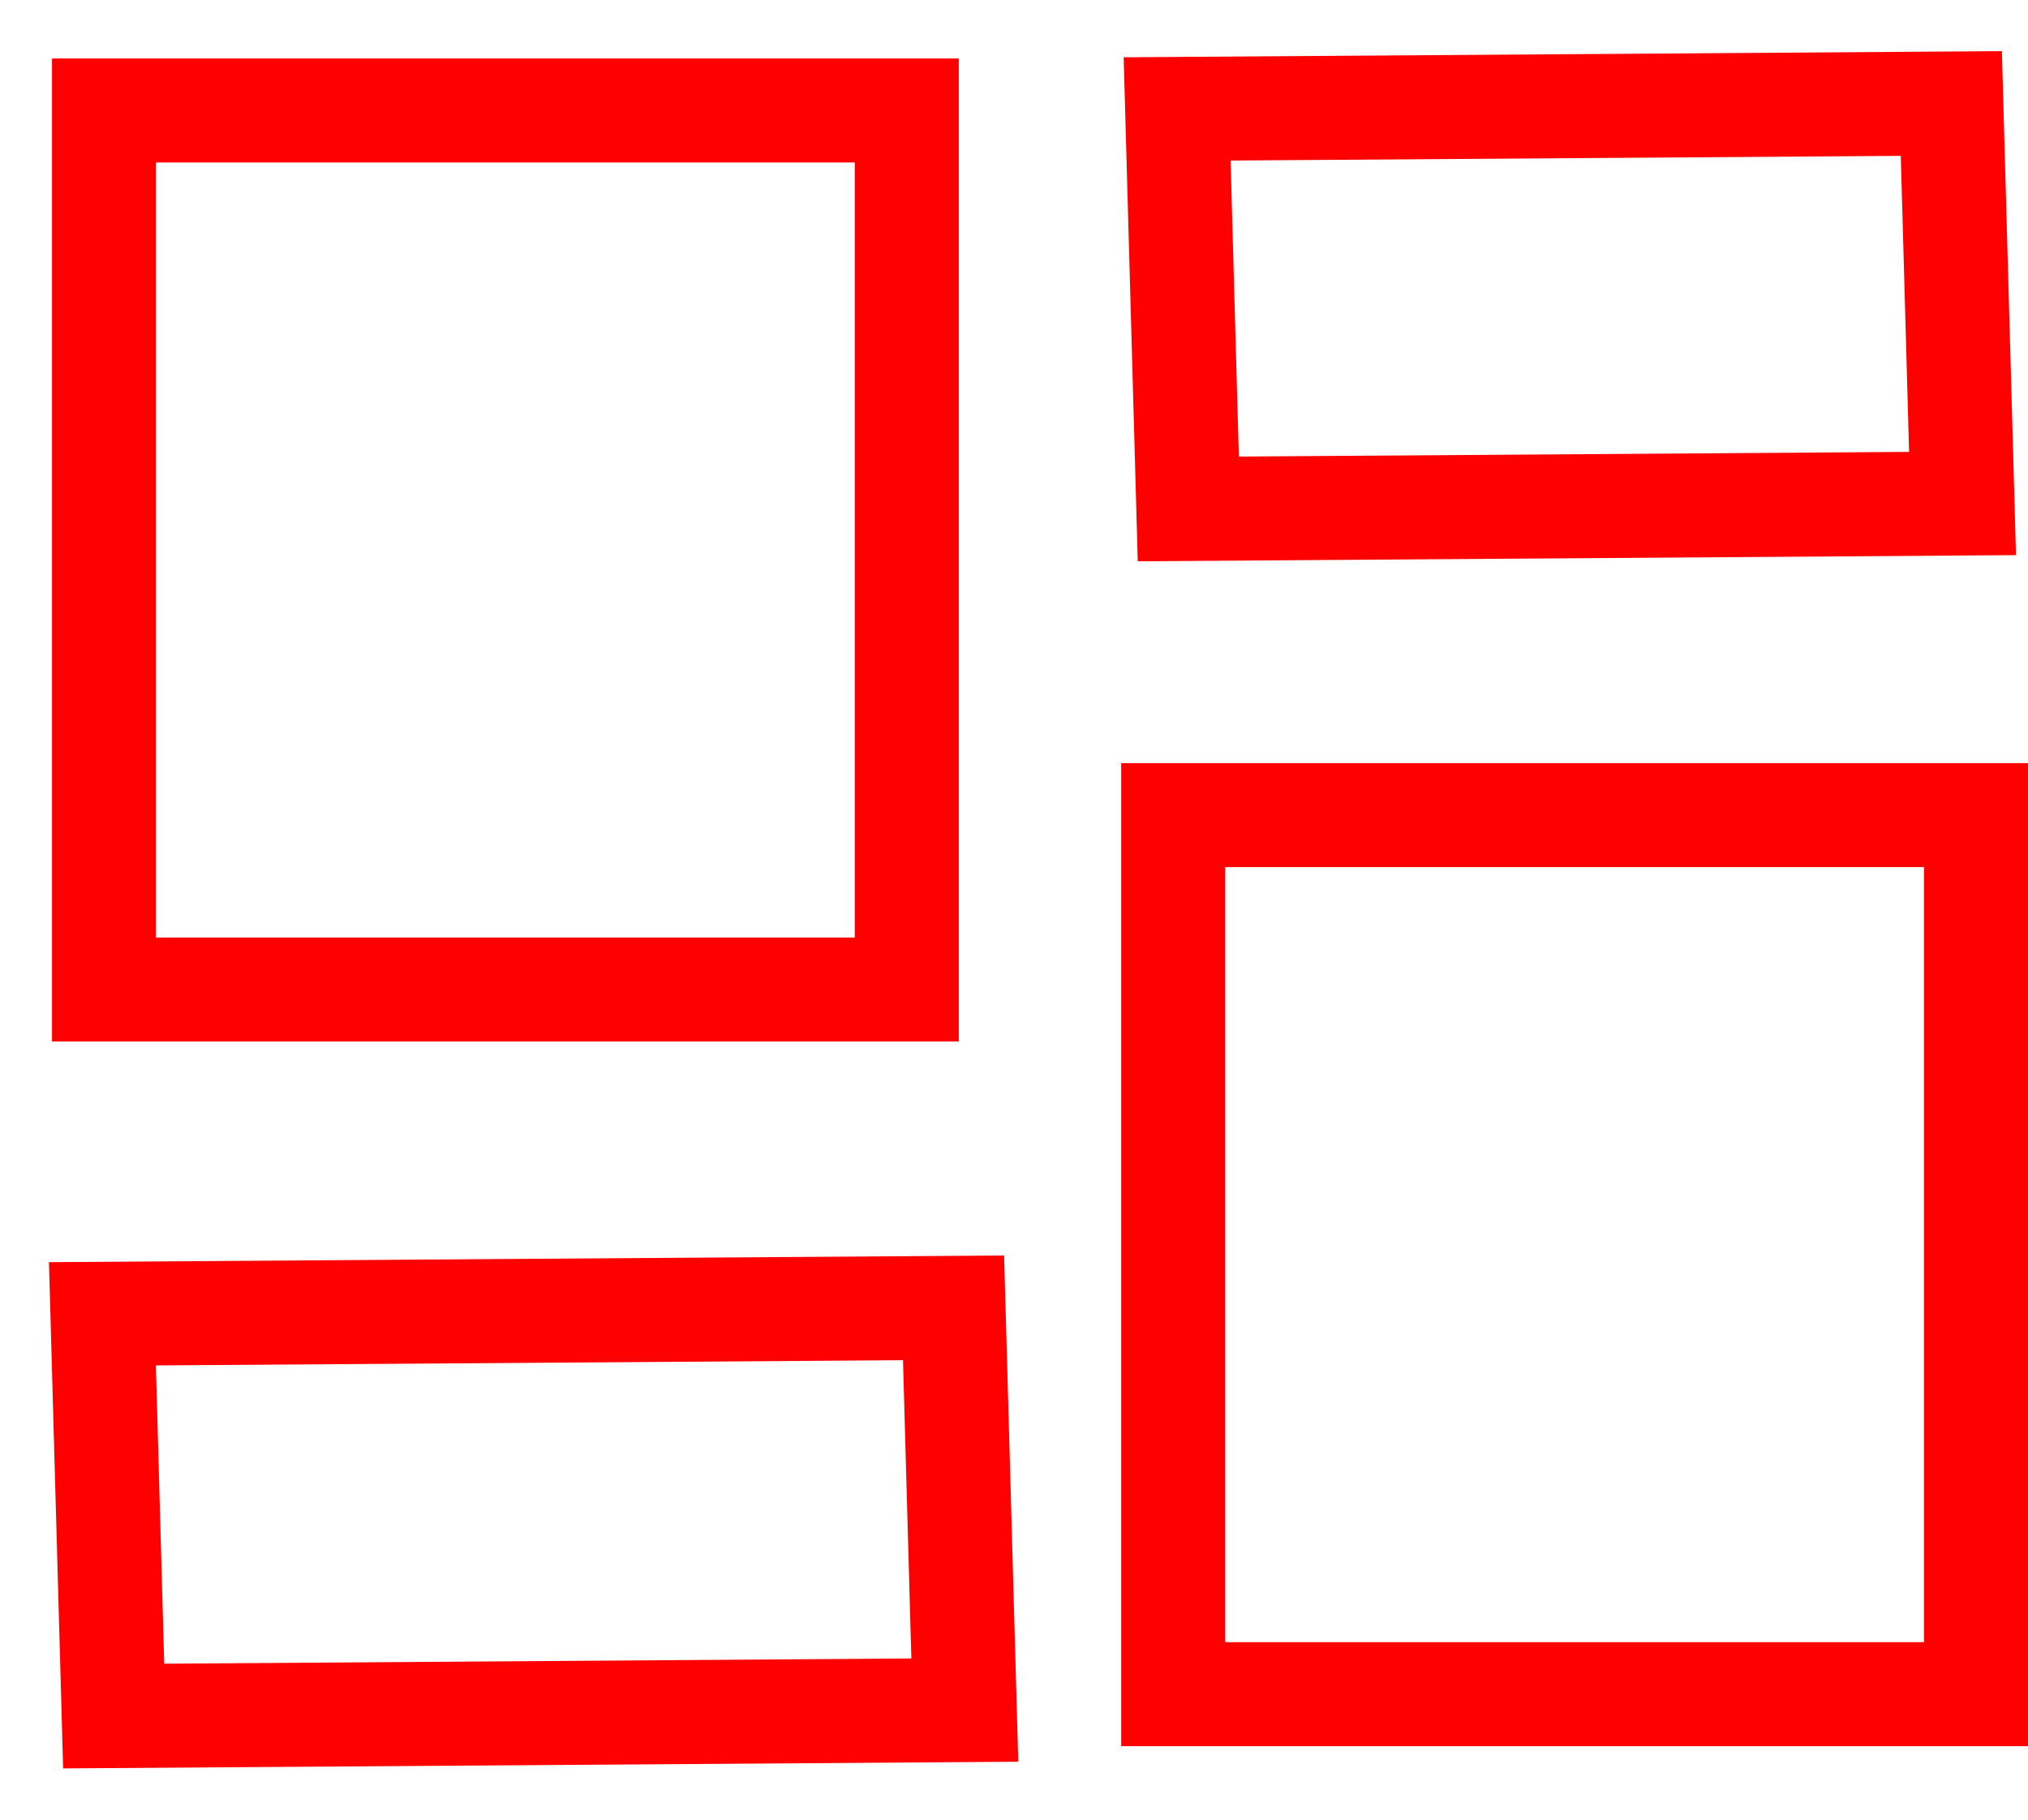 <svg width="39" height="35" viewBox="0 0 39 35" fill="none" xmlns="http://www.w3.org/2000/svg">
<rect x="2" y="2.125" width="15.438" height="16.908" stroke="#FE0000" stroke-width="2"/>
<rect x="22.562" y="15.678" width="15.438" height="16.908" stroke="#FE0000" stroke-width="2"/>
<rect x="-0.972" y="1.007" width="7.694" height="14.889" transform="matrix(-0.028 -1 1 -0.007 21.818 8.824)" stroke="#FE0000" stroke-width="2"/>
<rect x="-0.972" y="1.007" width="7.737" height="16.368" transform="matrix(-0.028 -1 1 -0.007 1.152 32.042)" stroke="#FE0000" stroke-width="2"/>
</svg>
